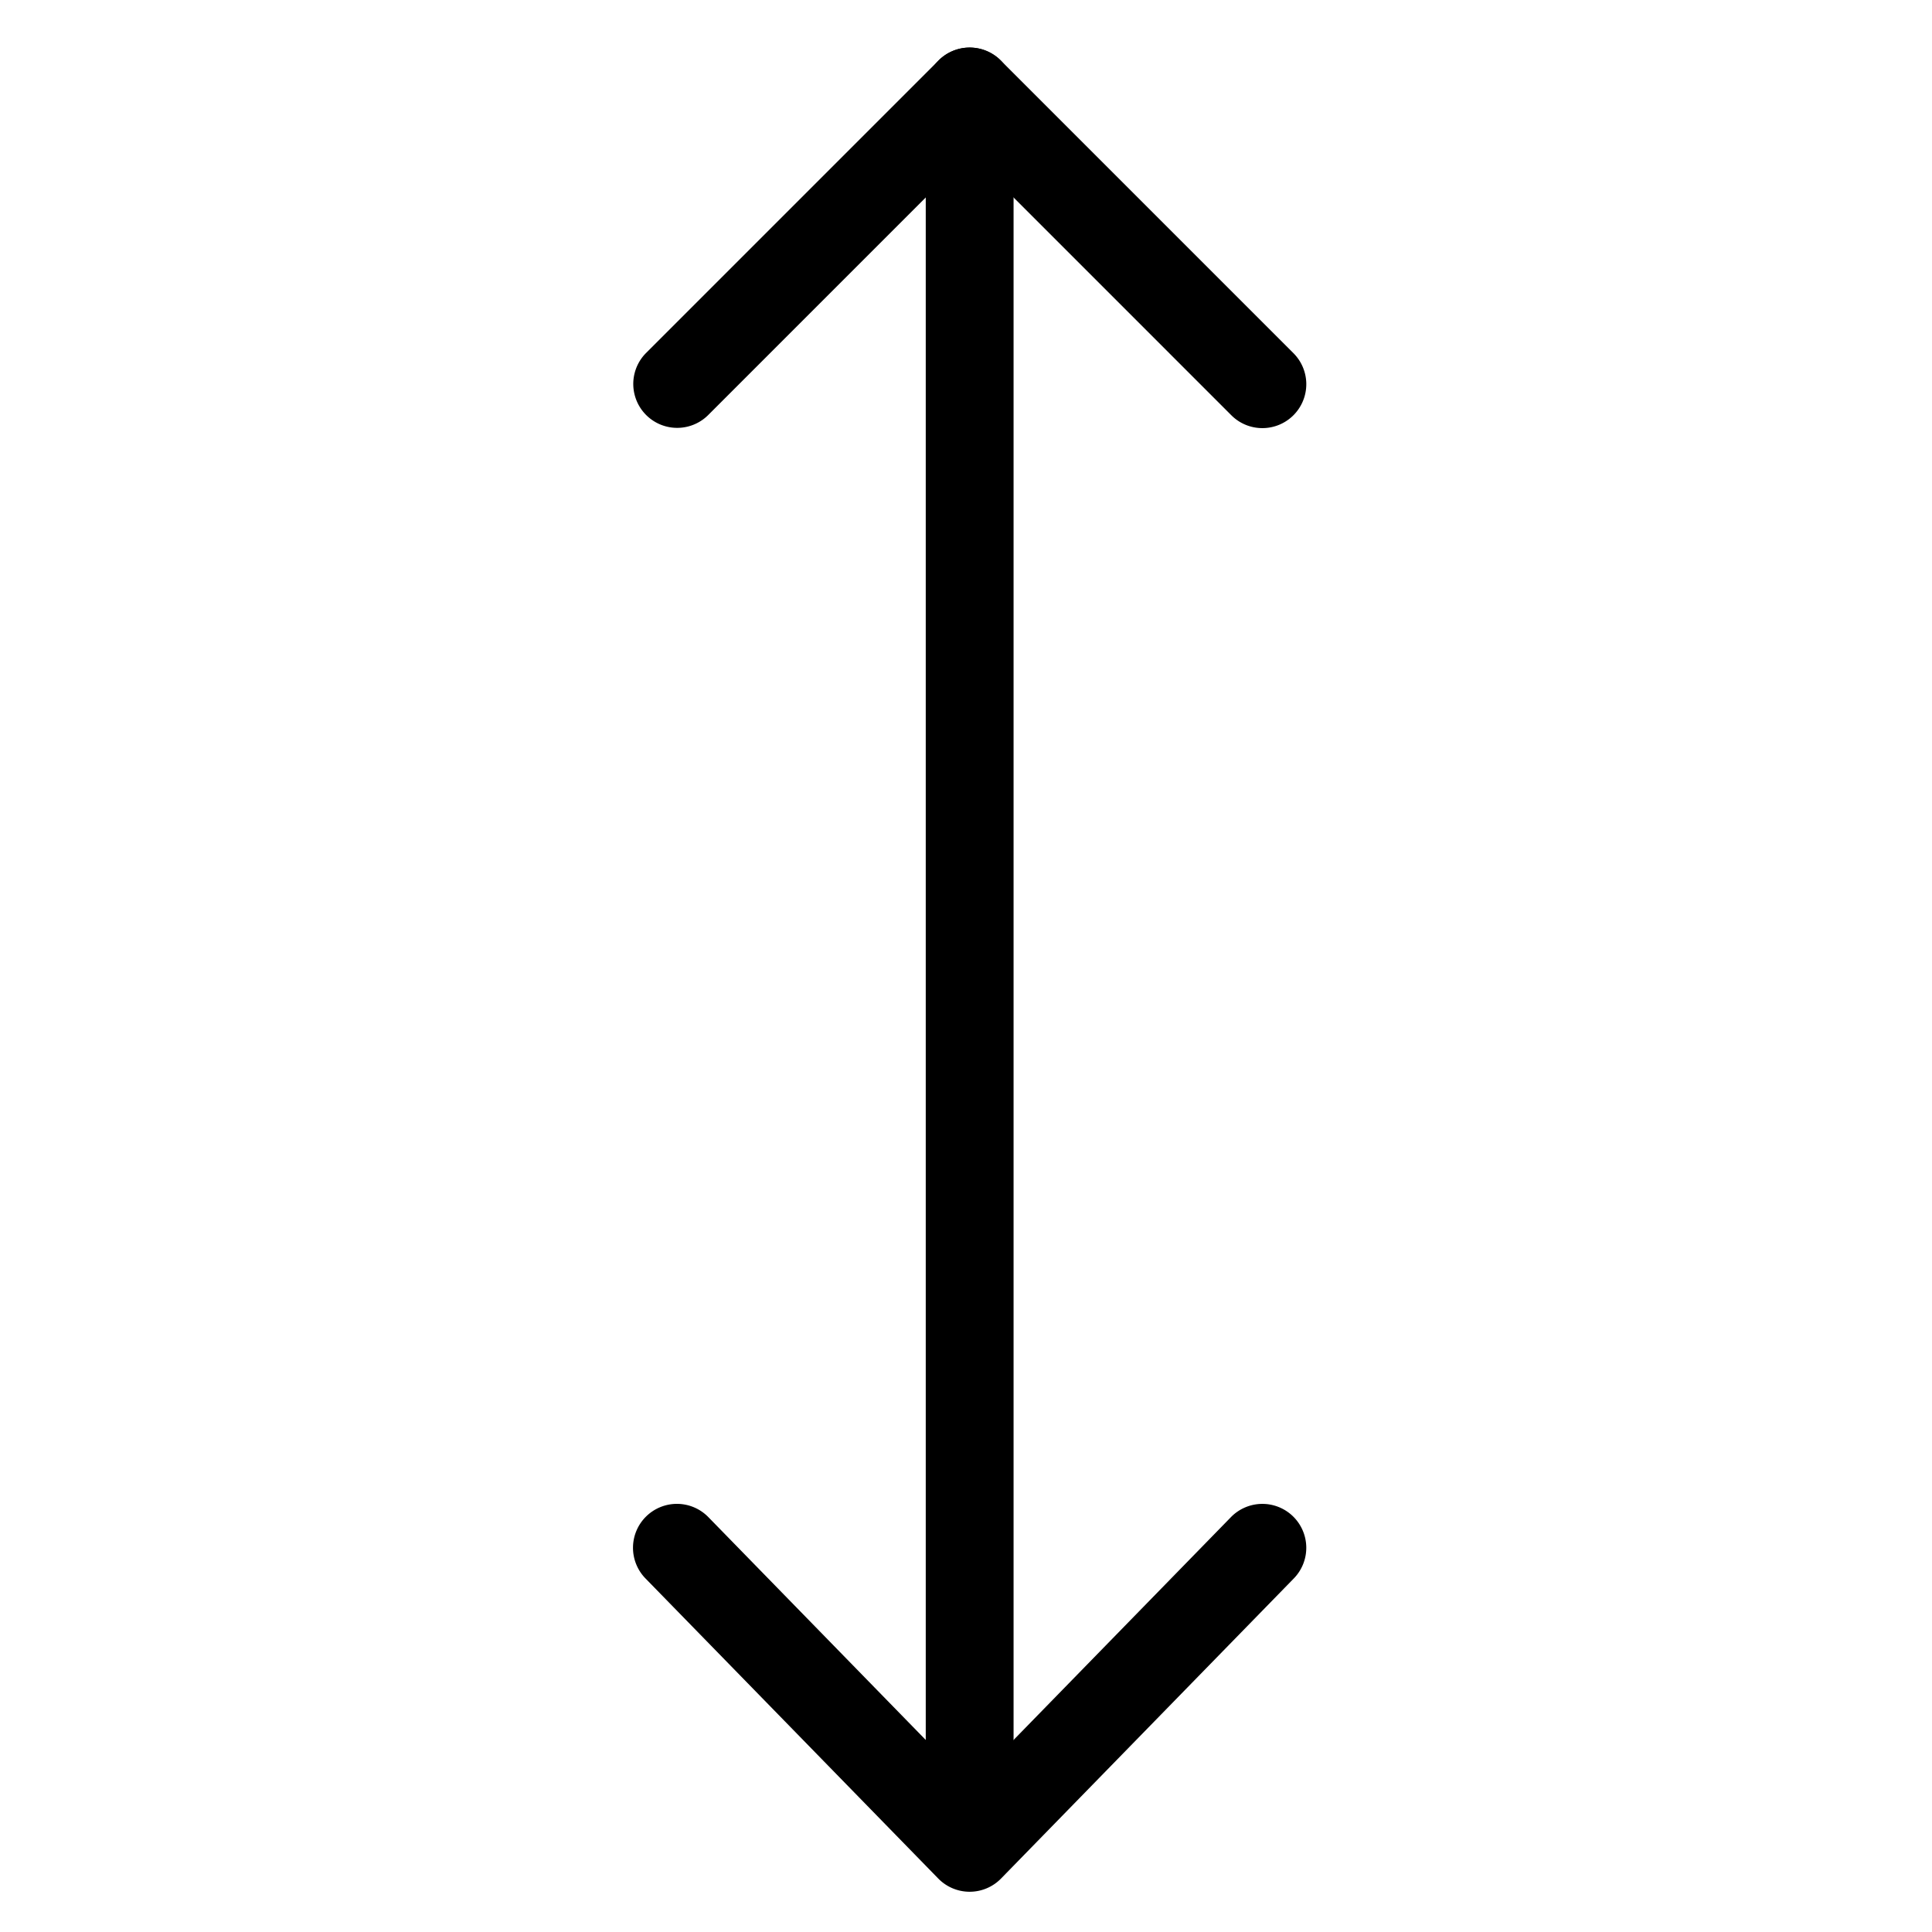 <svg viewBox="0 0 264 264">
    <path d="M132.5 258.5a6 6 0 0 1-4.295-1.81l-40-41a6 6 0 0 1 .1-8.485 6 6 0 0 1 8.485.1l35.71 36.603 35.705-36.6a6 6 0 0 1 8.485-.1 6 6 0 0 1 .1 8.485l-40 41a6 6 0 0 1-4.29 1.807Z"/>
    <path d="M132.5 250.5a6 6 0 0 1-6-6v-232a6 6 0 0 1 12 0v232a6 6 0 0 1-6 6Z"/>
    <path d="M172.5 58.5a5.981 5.981 0 0 1-4.243-1.757L132.5 20.985 96.743 56.743a6 6 0 0 1-8.485-8.485l40-40a6 6 0 0 1 8.485 0l40 40A6 6 0 0 1 172.5 58.5Z"/>
</svg>
